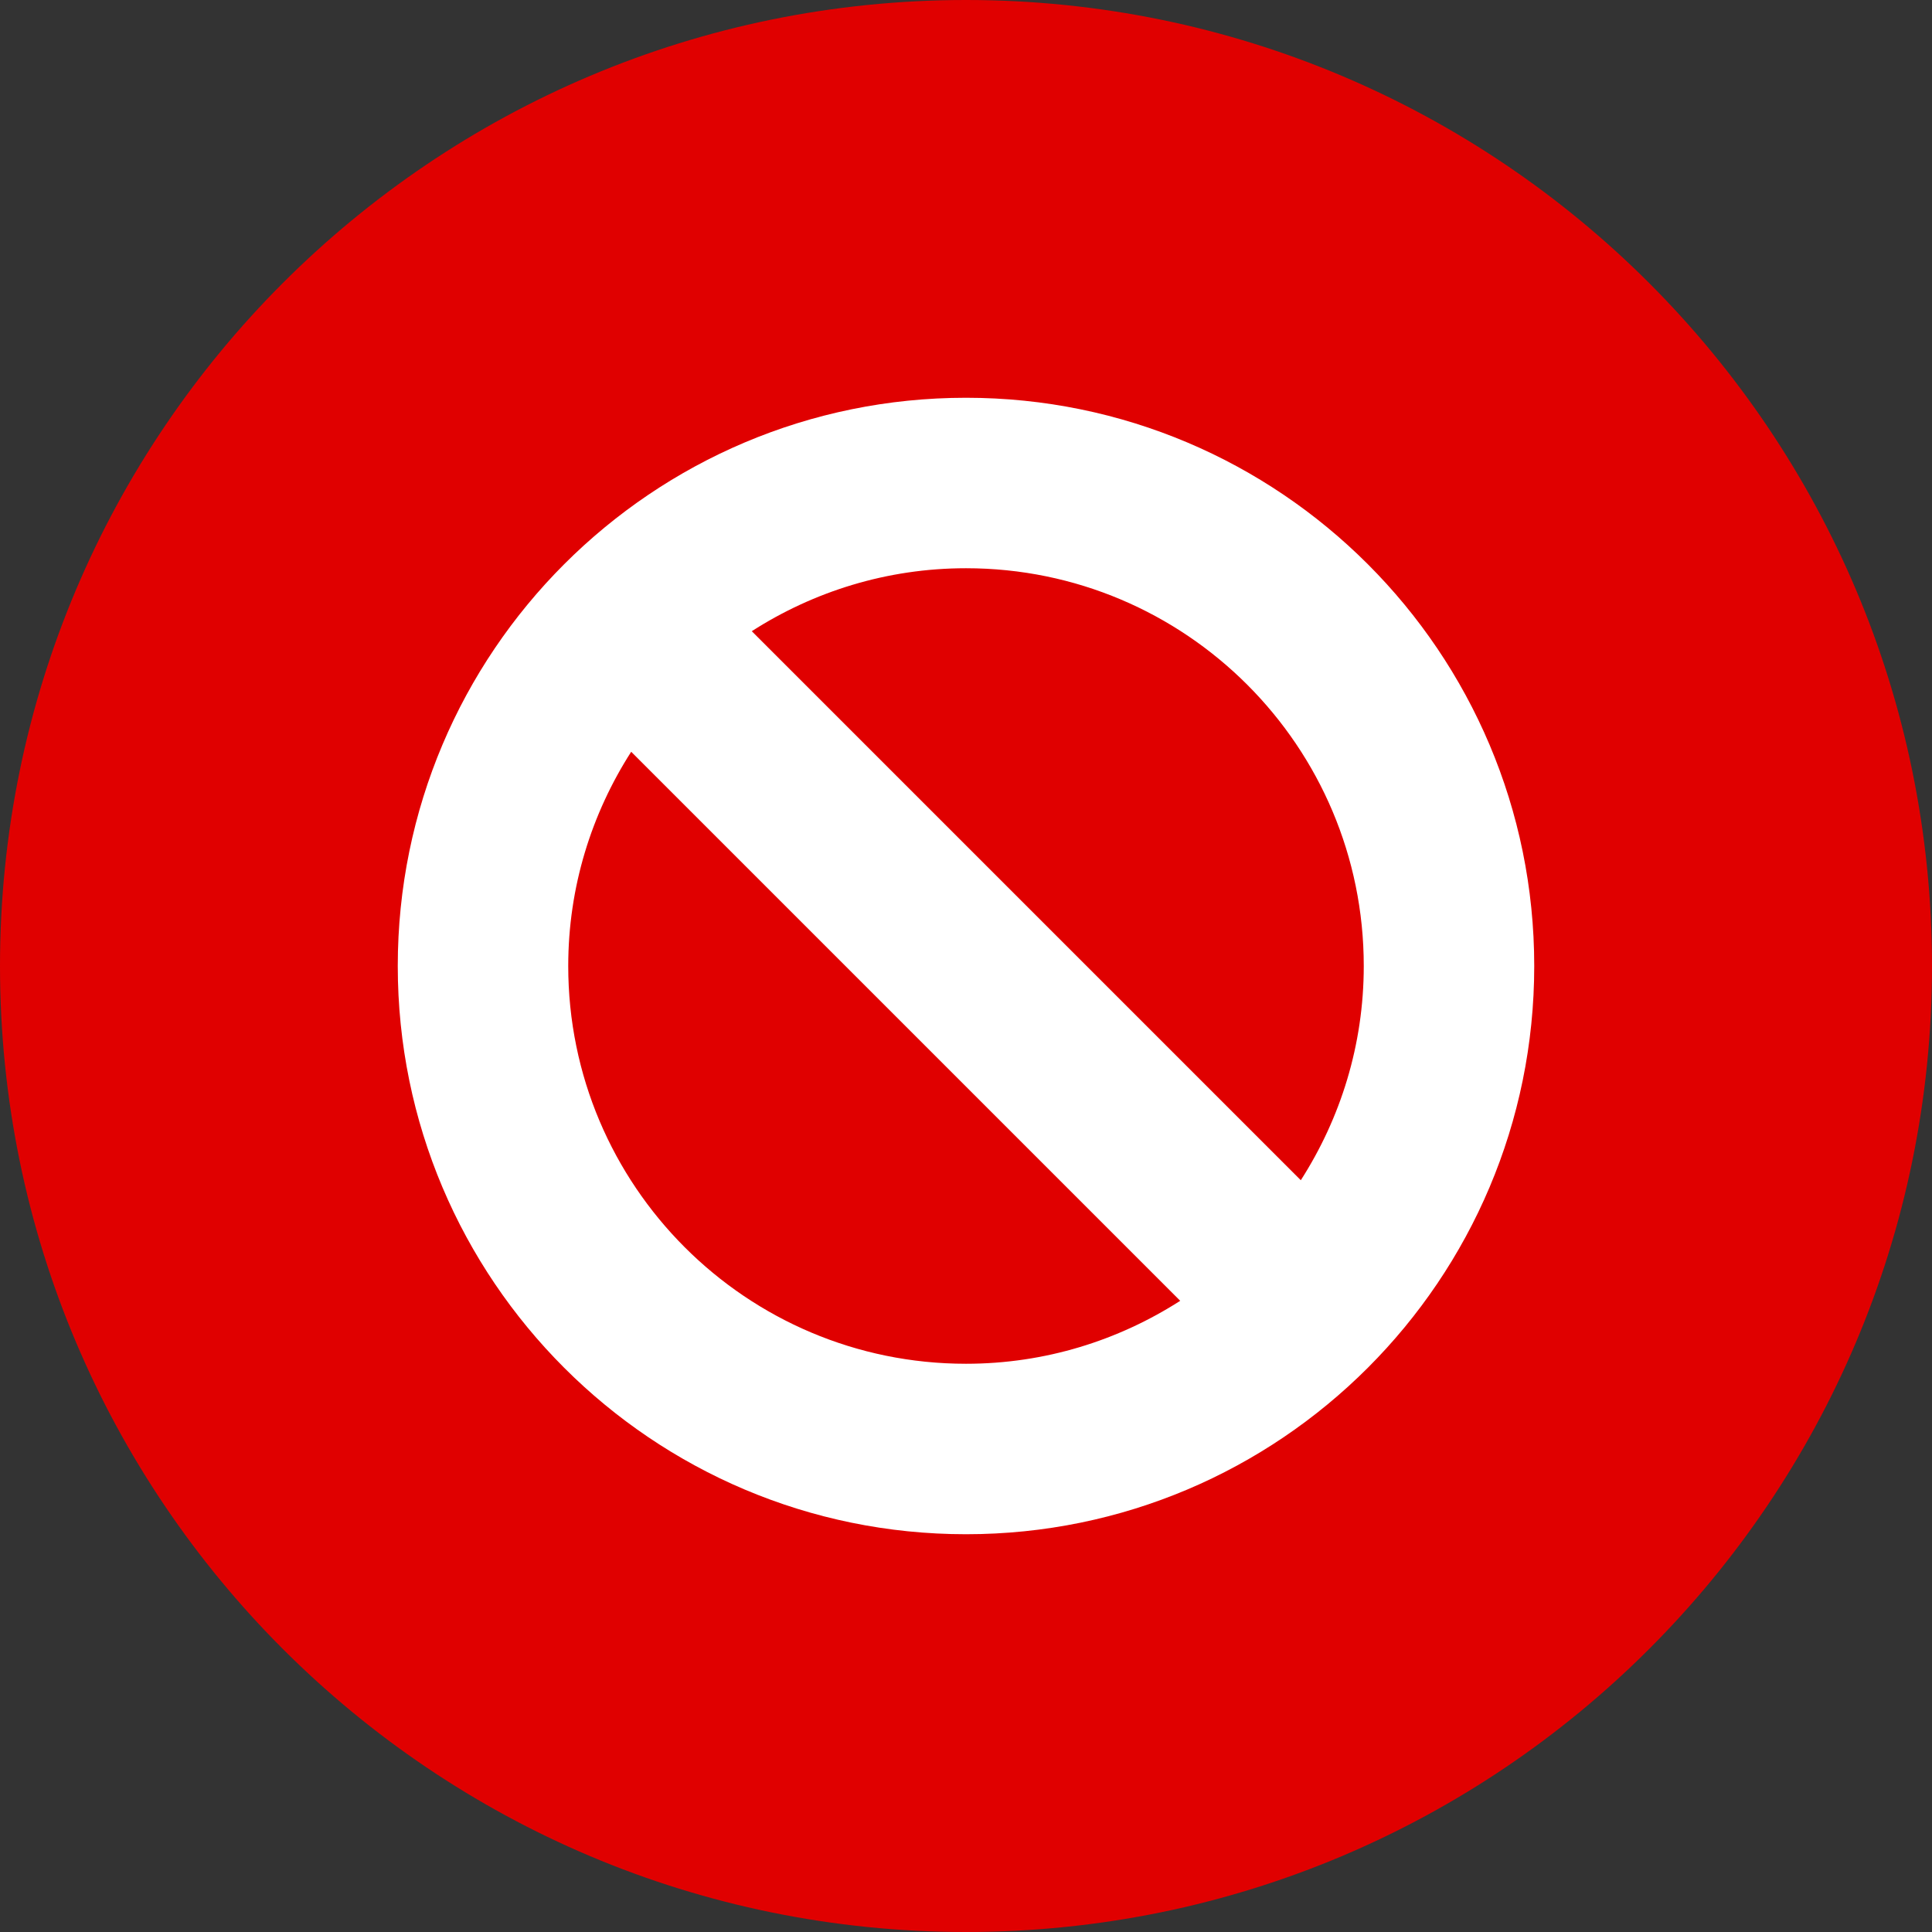 <?xml version="1.0" encoding="utf-8"?>
<!-- Generator: Adobe Illustrator 17.0.0, SVG Export Plug-In . SVG Version: 6.00 Build 0)  -->
<!DOCTYPE svg PUBLIC "-//W3C//DTD SVG 1.1//EN" "http://www.w3.org/Graphics/SVG/1.1/DTD/svg11.dtd">
<svg version="1.1" id="Livello_1" xmlns="http://www.w3.org/2000/svg" xmlns:xlink="http://www.w3.org/1999/xlink" x="0px" y="0px"
	 width="34px" height="34px" viewBox="0 0 34 34" enable-background="new 0 0 34 34" xml:space="preserve">
<rect x="0" y="0" width="34" height="34" fill="#333333" stroke="none"/>
<path fill="#E00000" d="M17,0c9.389,0,17,7.612,17,17c0,9.389-7.611,17-17,17S0,26.389,0,17S7.611,0,17,0z"/>
<path fill="#E00000" d="M17,3c7.732,0,14,6.268,14,14s-6.268,14-14,14S3,24.732,3,17S9.268,3,17,3z"/>
<path fill="#FFFFFF" d="M17,7C11.477,7,7,11.477,7,17s4.477,10,10,10s10-4.477,10-10S22.523,7,17,7z M24,17
	c0,1.39-0.41,2.681-1.108,3.77l-9.662-9.662C14.319,10.41,15.61,10,17,10C20.866,10,24,13.134,24,17z M10,17
	c0-1.39,0.41-2.681,1.108-3.77l9.662,9.662C19.681,23.59,18.39,24,17,24C13.134,24,10,20.866,10,17z"/>
</svg>
